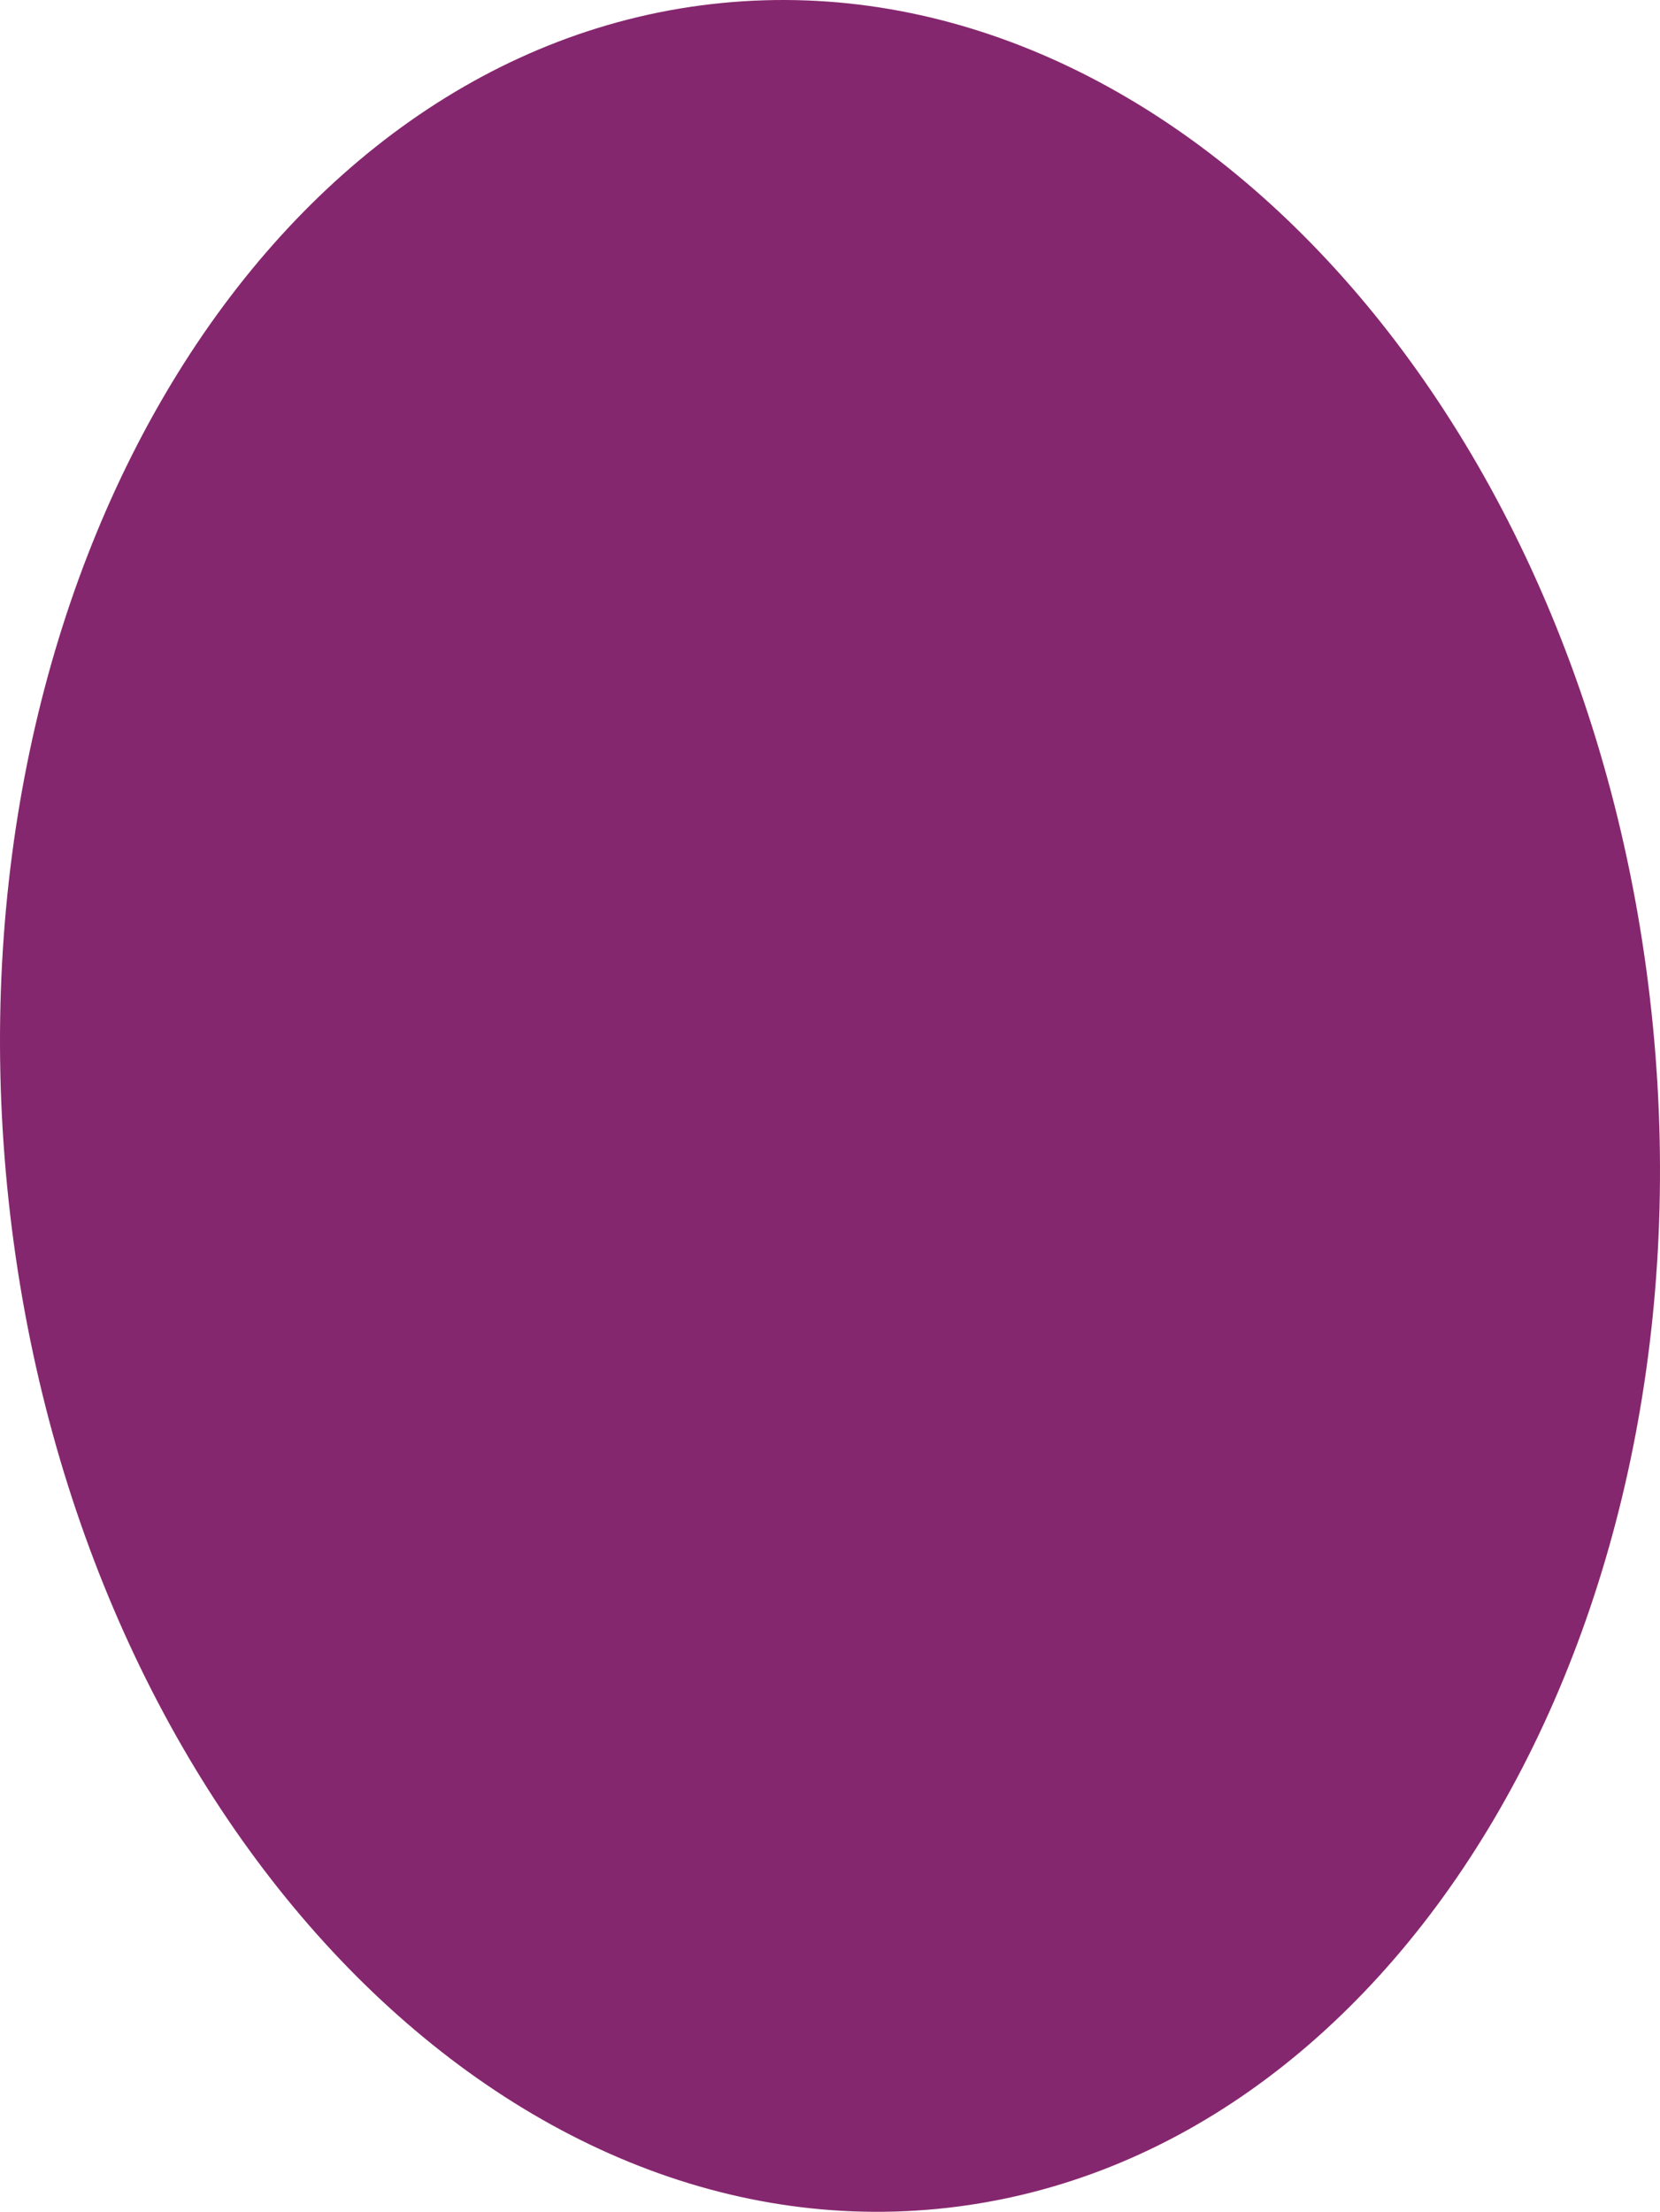 <?xml version="1.0" encoding="UTF-8" standalone="no"?>
<svg
   width="728.019"
   height="969.931"
   viewBox="0 0 728.019 969.931"
   fill="none"
   version="1.1"
   id="svg1"
   sodipodi:docname="skewed-oval-vert.svg"
   inkscape:version="1.3 (0e150ed6c4, 2023-07-21)"
   xmlns:inkscape="http://www.inkscape.org/namespaces/inkscape"
   xmlns:sodipodi="http://sodipodi.sourceforge.net/DTD/sodipodi-0.dtd"
   xmlns="http://www.w3.org/2000/svg"
   xmlns:svg="http://www.w3.org/2000/svg">
  <defs
     id="defs1" />
  <sodipodi:namedview
     id="namedview1"
     pagecolor="#ffffff"
     bordercolor="#666666"
     borderopacity="1.0"
     inkscape:showpageshadow="2"
     inkscape:pageopacity="0.0"
     inkscape:pagecheckerboard="0"
     inkscape:deskcolor="#d1d1d1"
     inkscape:zoom="1.60631"
     inkscape:cx="363.25491"
     inkscape:cy="634.06191"
     inkscape:window-width="2560"
     inkscape:window-height="1372"
     inkscape:window-x="0"
     inkscape:window-y="32"
     inkscape:window-maximized="1"
     inkscape:current-layer="svg1" />
  <path
     d="M 724.883,449.662 C 698.727,182.545 515.954,-18.189 316.649,1.308 117.344,20.806 -23.021,253.152 3.136,520.269 29.292,787.385 212.065,988.12 411.37,968.623 c 199.305,-19.498 339.67,-251.845 313.513,-518.961 z"
     fill="#85276e"
     id="path1" />
</svg>
